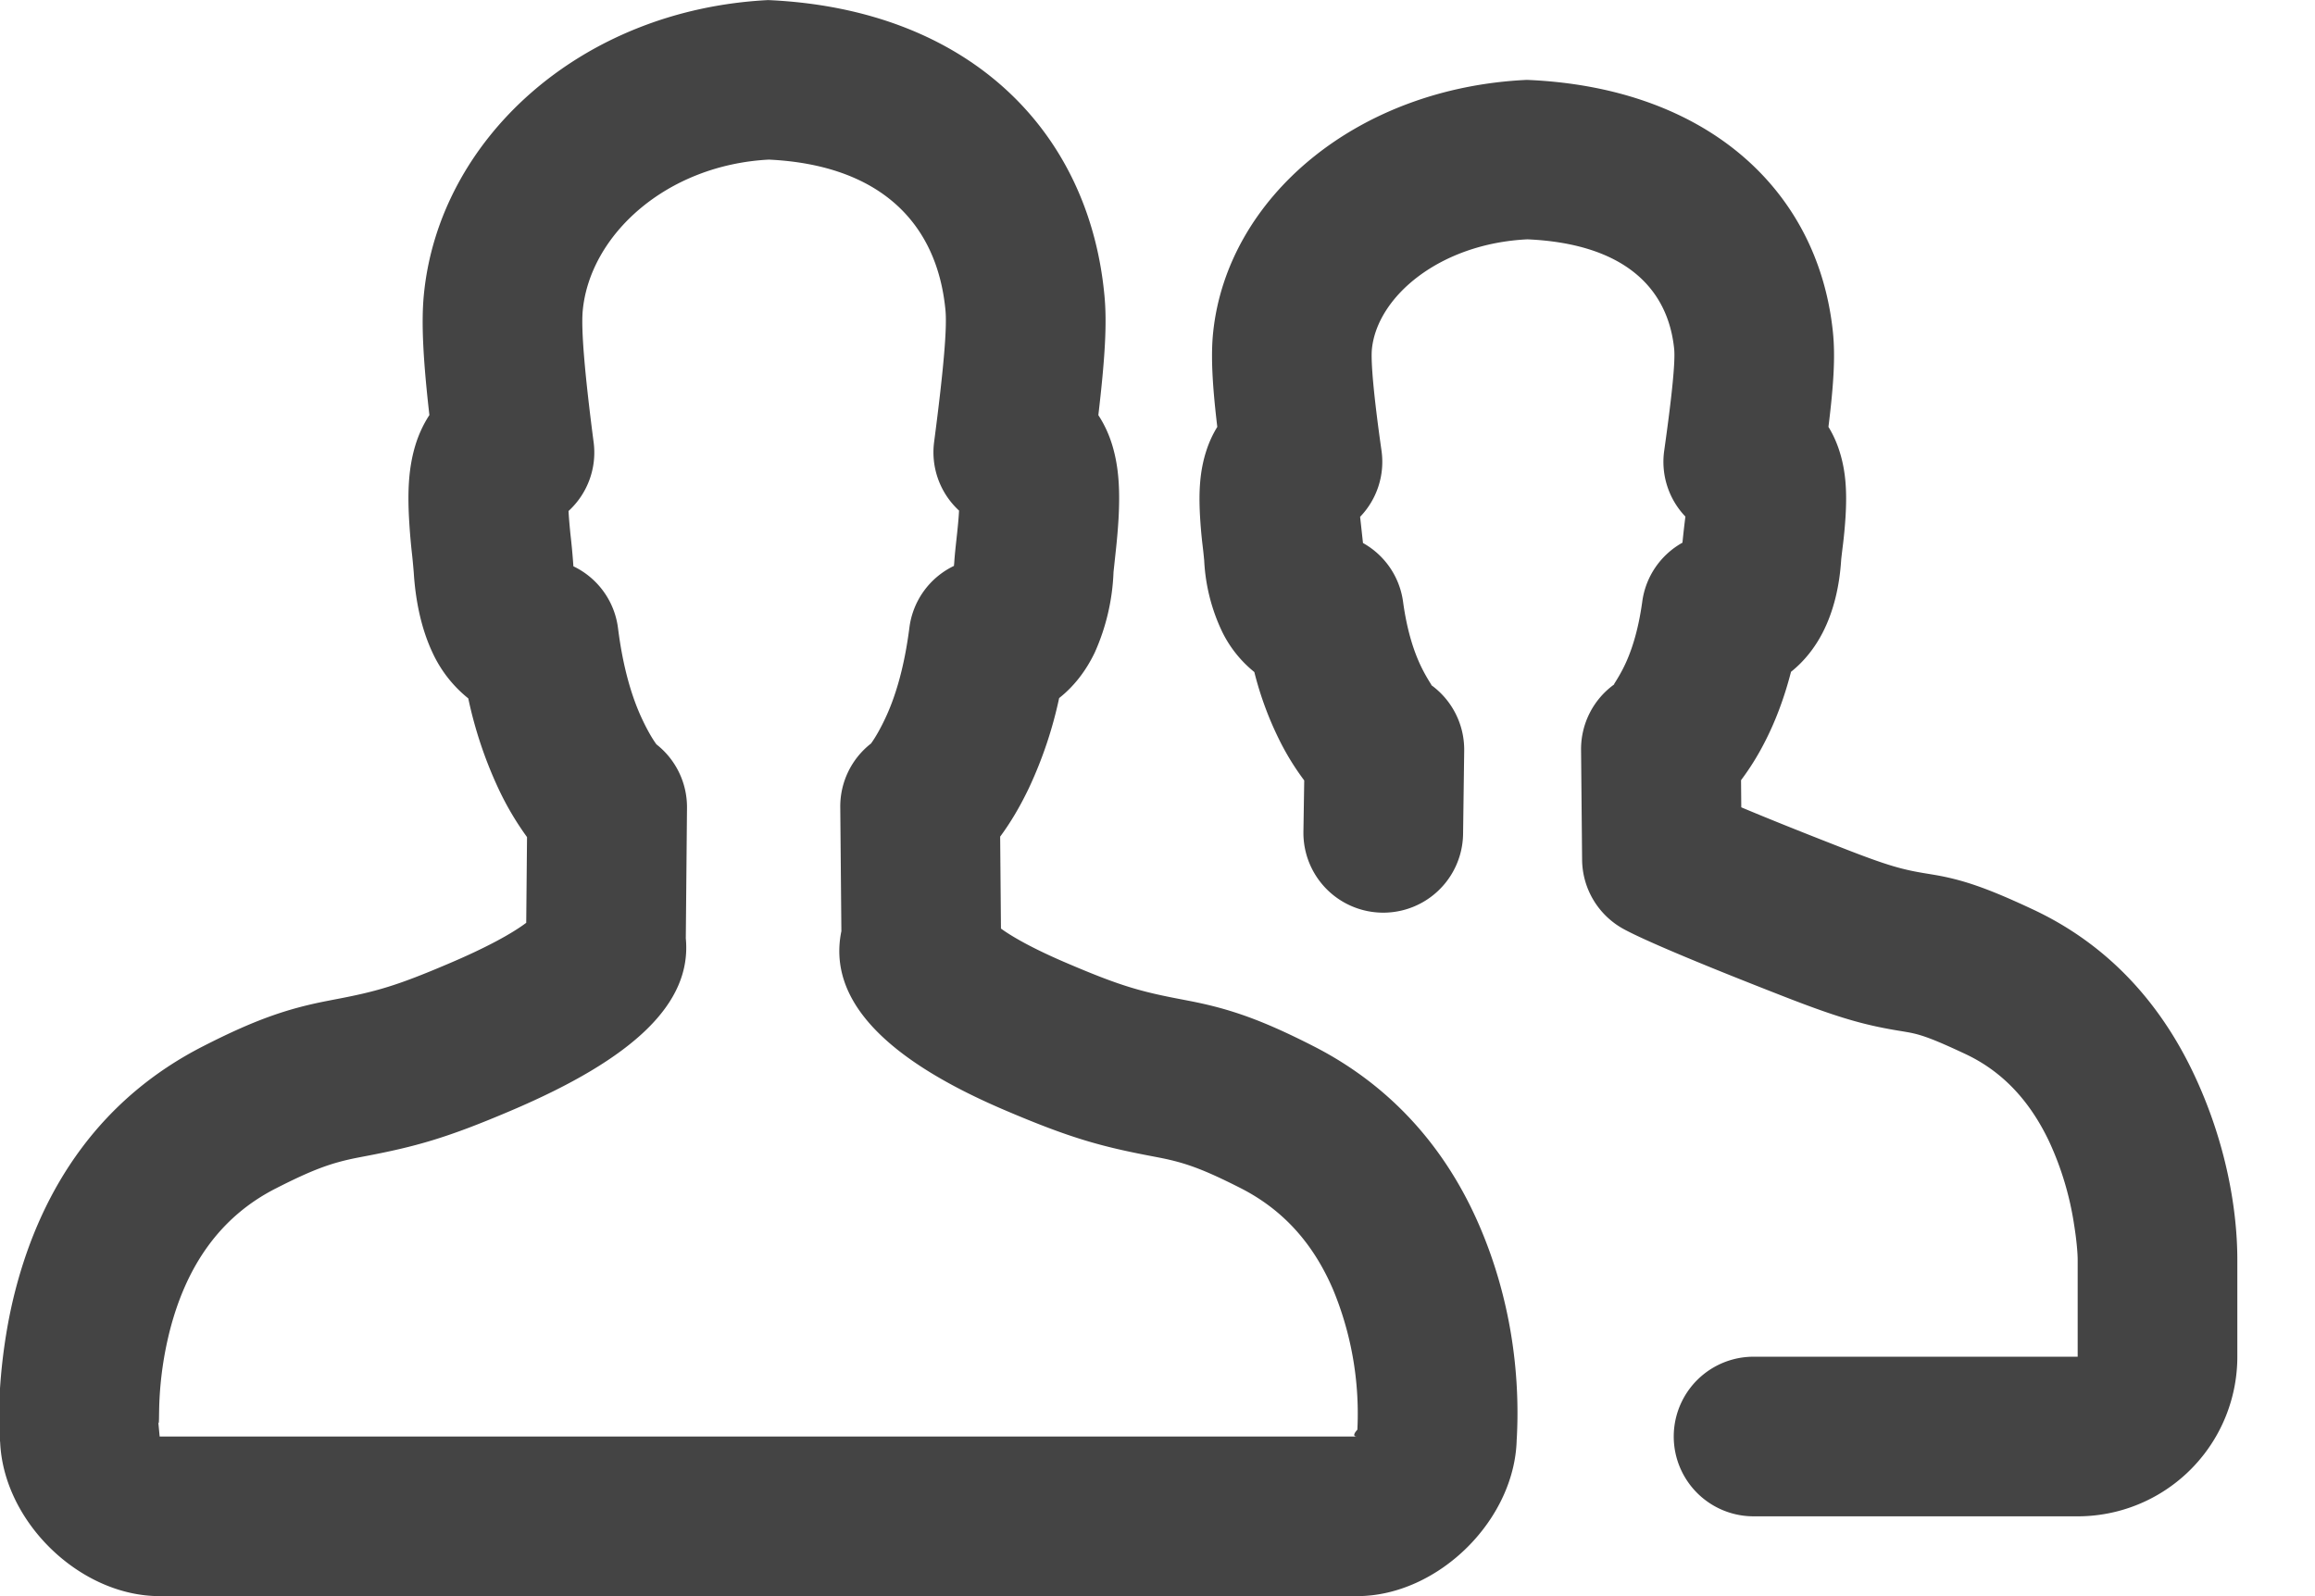 <svg width="29" height="20" xmlns="http://www.w3.org/2000/svg"><path d="M12.54 11.636c.154.112.431.266.85.443.648.276.9.347 1.424.446l.098.019c.5.098.901.238 1.542.565.984.502 1.669 1.291 2.085 2.265.39.913.5 1.834.464 2.606-.004.076-.004.076-.003.02 0 1.03-.98 2-2 2H2c-.996 0-1.953-.926-1.998-1.926-.042-.4.006-1.188.187-1.893.34-1.328 1.09-2.426 2.357-3.072.64-.327 1.042-.467 1.542-.565l.097-.019c.525-.099.777-.17 1.425-.446.487-.206.807-.384.982-.516l.01-1.074a3.708 3.708 0 01-.356-.603 5.236 5.236 0 01-.38-1.135 1.587 1.587 0 01-.45-.578c-.14-.3-.211-.648-.233-1a8.45 8.45 0 00-.028-.287 7.977 7.977 0 01-.031-.389c-.019-.352-.004-.638.077-.91.042-.14.102-.27.178-.386-.078-.686-.103-1.153-.07-1.5.184-1.946 1.953-3.58 4.314-3.7 2.506.112 4.017 1.63 4.212 3.698.034.348.008.787-.076 1.503.076.116.136.246.177.385.081.273.095.56.076.911a7.894 7.894 0 01-.033.39l-.03.28a2.71 2.71 0 01-.233 1.004c-.109.23-.261.428-.448.575a5.222 5.222 0 01-.381 1.132c-.115.24-.236.44-.358.604l.01 1.153zm-2 .036l-.014-1.558a1 1 0 01.387-.799c-.006.004.067-.083.17-.3.138-.287.247-.666.309-1.15a.997.997 0 01.558-.774l.004-.043c.005-.084.016-.185.036-.368.012-.113.02-.201.024-.282a.993.993 0 01-.312-.862c.118-.903.163-1.425.142-1.647C11.74 2.79 11.02 2.066 9.631 2c-1.29.068-2.242.948-2.331 1.892-.022.23.024.787.136 1.646a.993.993 0 01-.314.865c.004.08.012.168.023.283a8.44 8.44 0 01.038.41.997.997 0 01.559.776c.061.484.17.863.309 1.153.103.217.176.306.172.302a1 1 0 01.383.797l-.015 1.633c.078.811-.644 1.504-2.2 2.164-.792.337-1.178.446-1.834.57l-.083.016c-.316.063-.542.141-1.02.385-.699.356-1.12.972-1.328 1.786a4.402 4.402 0 00-.13.9c-.006.142-.001.319-.014.232L2 18h15c-.08 0 0-.08.004-.086l.001-.026a4.058 4.058 0 00-.305-1.728c-.242-.565-.613-.993-1.154-1.27-.478-.243-.704-.322-1.02-.384l-.083-.016c-.656-.124-1.042-.233-1.834-.57-1.522-.645-2.242-1.392-2.07-2.248zm7.036-4.133c.05.366.139.647.249.859.077.148.123.2.101.184a1 1 0 01.416.826l-.014 1.042a1 1 0 01-2-.028l.01-.643a3.255 3.255 0 01-.287-.458 4.195 4.195 0 01-.338-.9 1.494 1.494 0 01-.396-.491 2.332 2.332 0 01-.232-.907 6.653 6.653 0 00-.024-.22 6.2 6.2 0 01-.028-.329c-.018-.314-.004-.573.08-.83.034-.105.08-.204.136-.295-.063-.528-.082-.895-.052-1.183.175-1.688 1.798-3.066 3.93-3.165 2.255.093 3.65 1.38 3.834 3.161.03.293.012.637-.056 1.187.056.091.101.19.135.295.084.258.098.517.079.832a6.126 6.126 0 01-.03.33c-.02.162-.024.2-.025.214-.02.315-.09.633-.233.91-.1.193-.234.36-.395.488-.086.334-.2.634-.338.898a3.24 3.24 0 01-.288.46l.003.34c.292.123.71.292 1.277.513.568.222.748.27 1.063.32l.054.009c.367.06.678.165 1.258.437.924.432 1.584 1.15 2.012 2.052.415.874.55 1.724.55 2.337V17a2 2 0 01-2 2h-4.06a1 1 0 110-2h4.06v-1.216c0-.07-.011-.228-.045-.44a3.835 3.835 0 00-.312-1.04c-.24-.506-.582-.878-1.052-1.098-.426-.2-.569-.247-.738-.275l-.04-.007c-.456-.072-.775-.158-1.476-.431-1.191-.464-1.792-.726-2.018-.848a1 1 0 01-.527-.87l-.013-1.378a1 1 0 01.419-.824c-.023.016.023-.035.1-.182.11-.21.198-.49.248-.855a.997.997 0 01.503-.736 12.339 12.339 0 01.037-.327.993.993 0 01-.265-.829c.1-.71.14-1.124.124-1.274-.081-.787-.658-1.319-1.838-1.371-1.098.053-1.88.716-1.948 1.373-.016.157.024.6.12 1.274a.993.993 0 01-.268.83l.012.108.024.22c.262.146.457.41.502.735z" fill="#444"/></svg>